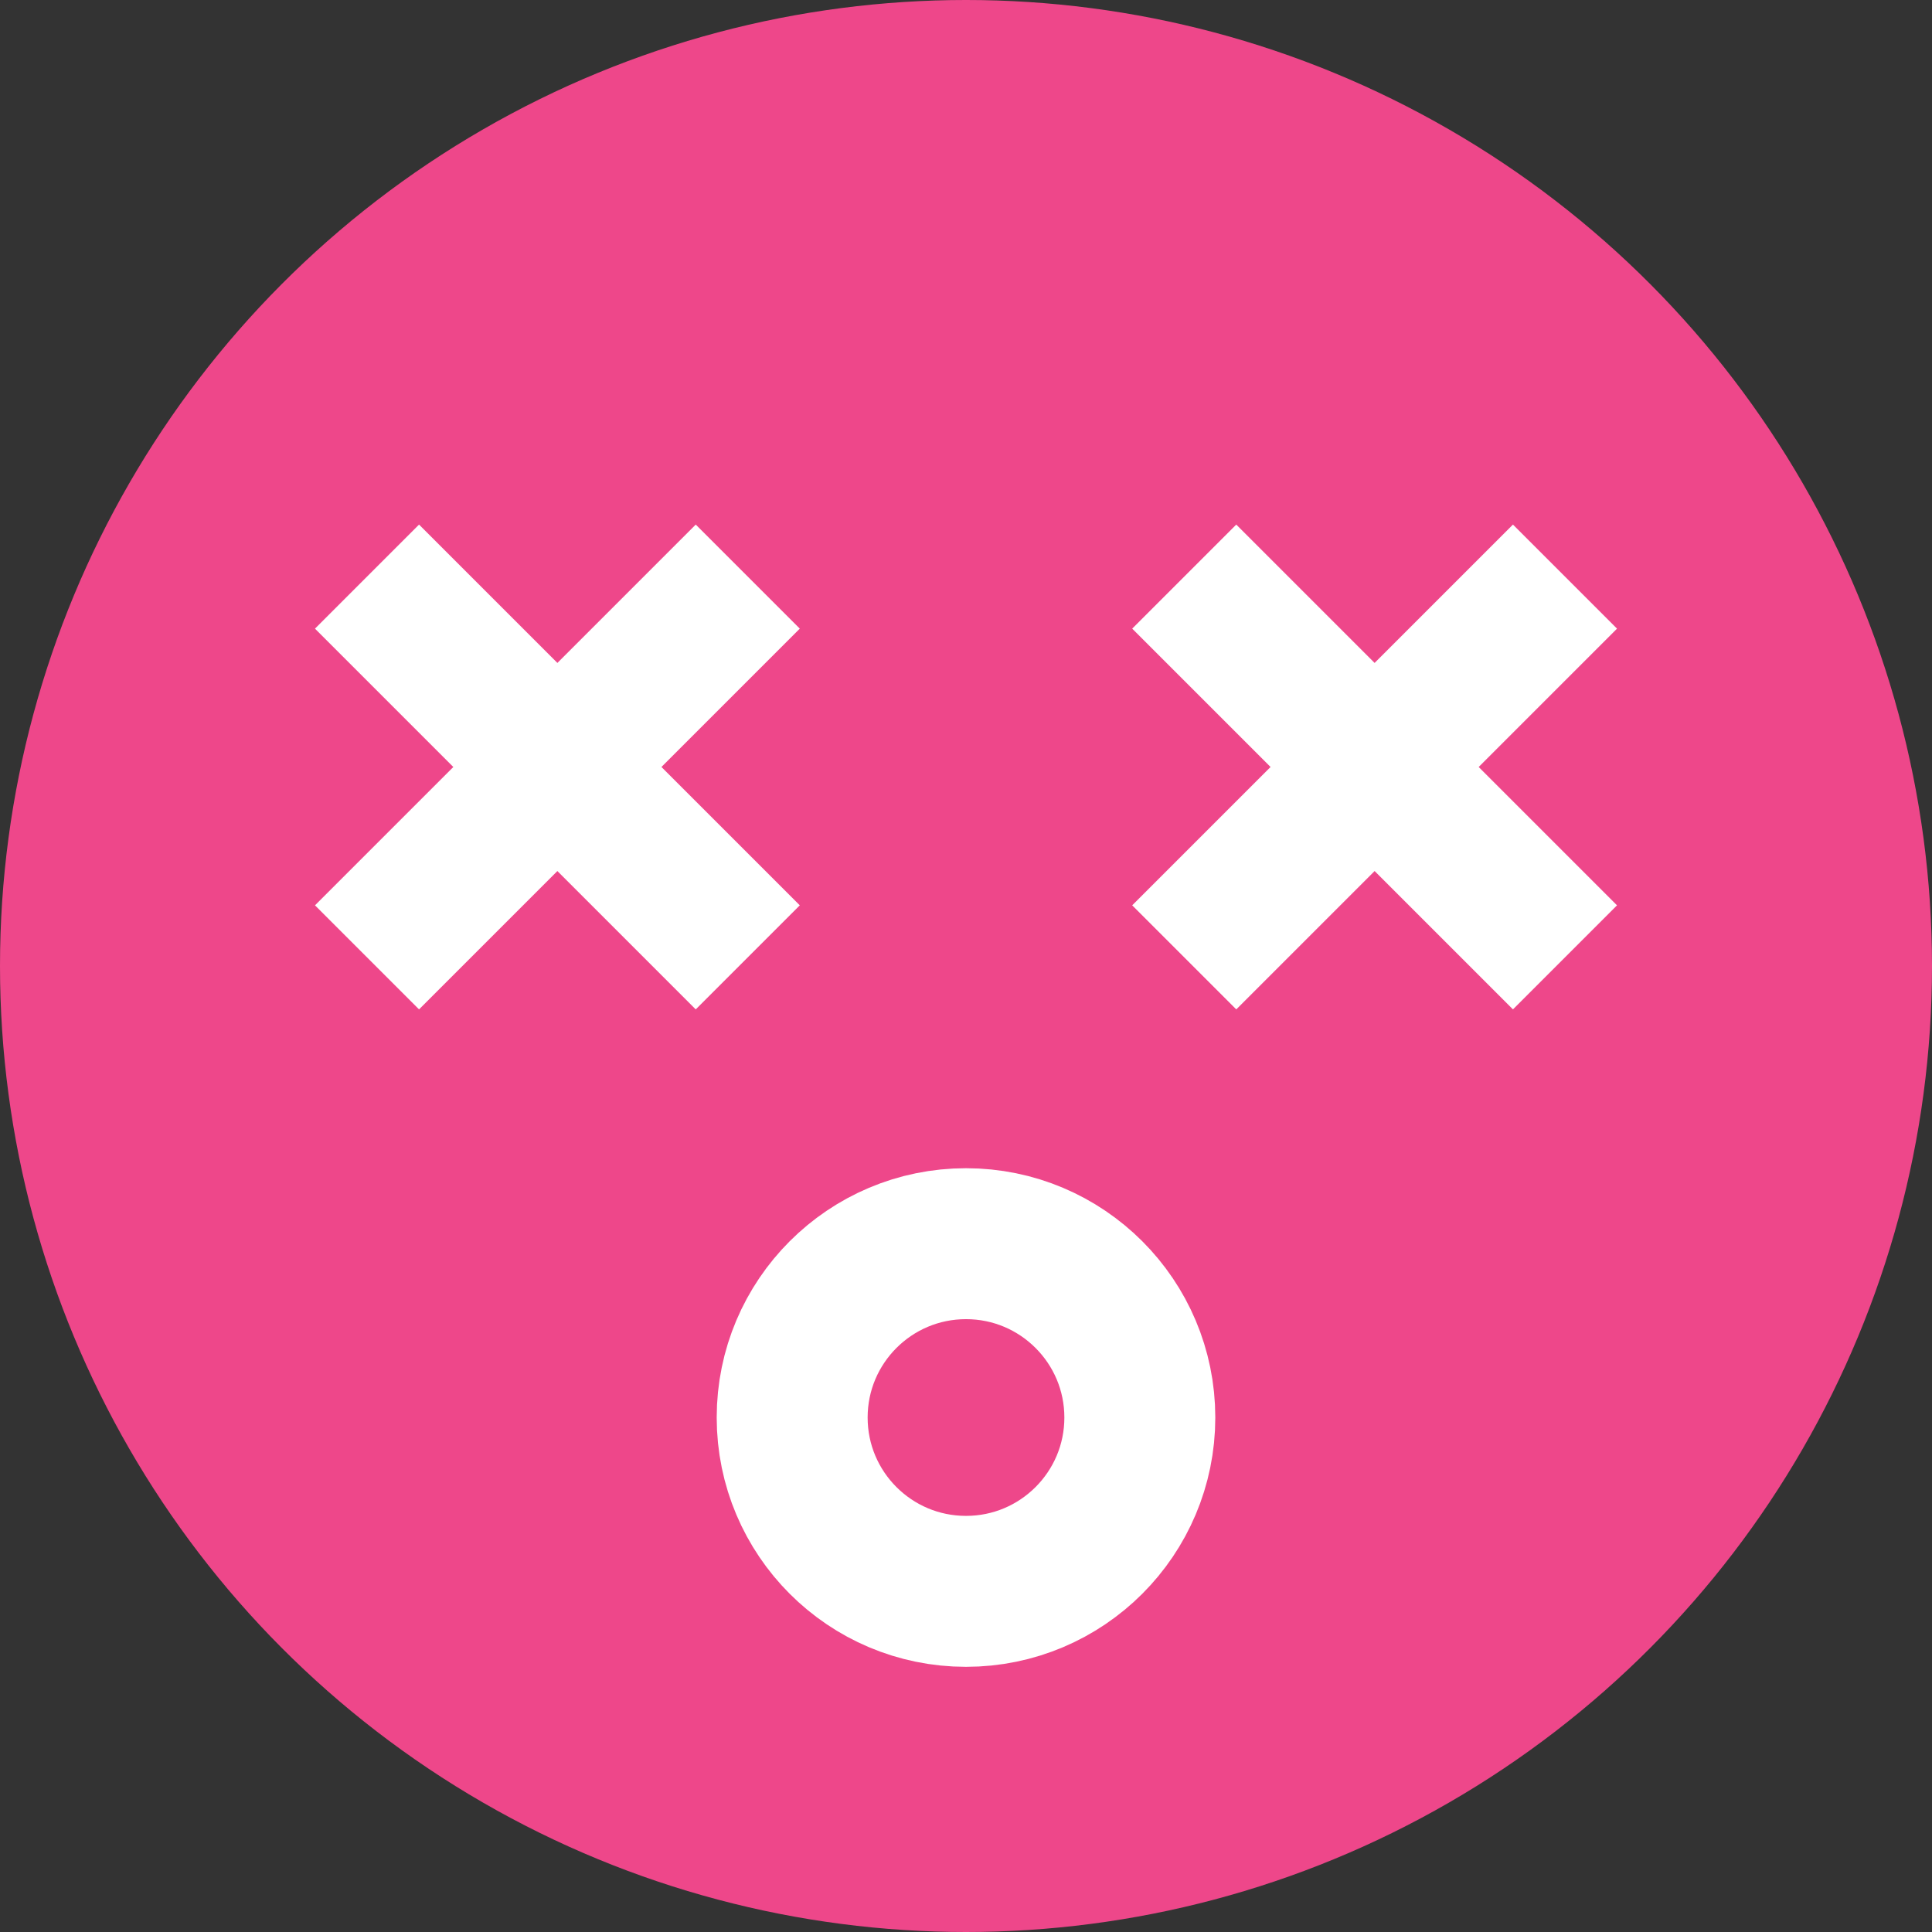 <?xml version="1.0" encoding="utf-8"?>
<!-- Generator: Adobe Illustrator 28.2.0, SVG Export Plug-In . SVG Version: 6.00 Build 0)  -->
<svg version="1.1" id="Layer_1" xmlns="http://www.w3.org/2000/svg" xmlns:xlink="http://www.w3.org/1999/xlink" x="0px" y="0px"
	 viewBox="0 0 512 512" style="enable-background:new 0 0 512 512;" xml:space="preserve">
<rect x="0" y="0" width="512" height="512" fill="#333333" stroke="none"/>
<style type="text/css">
	.st0{fill:#EE478A;}
	.st1{fill:none;stroke:#FFFFFF;stroke-width:40;stroke-miterlimit:10;}
	.st2{fill:none;stroke:#FFFFFF;stroke-width:39;stroke-miterlimit:10;}
</style>
<circle class="st0" cx="256" cy="256" r="256"/>
<circle class="st1" cx="256" cy="375.657" r="46.067"/>
<g>
	<g>
		<line class="st2" x1="97.263" y1="253.709" x2="198.164" y2="152.808"/>
		<line class="st2" x1="97.263" y1="152.808" x2="198.164" y2="253.709"/>
	</g>
	<g>
		<line class="st2" x1="313.836" y1="253.709" x2="414.737" y2="152.808"/>
		<line class="st2" x1="313.836" y1="152.808" x2="414.737" y2="253.709"/>
	</g>
</g>
</svg>
